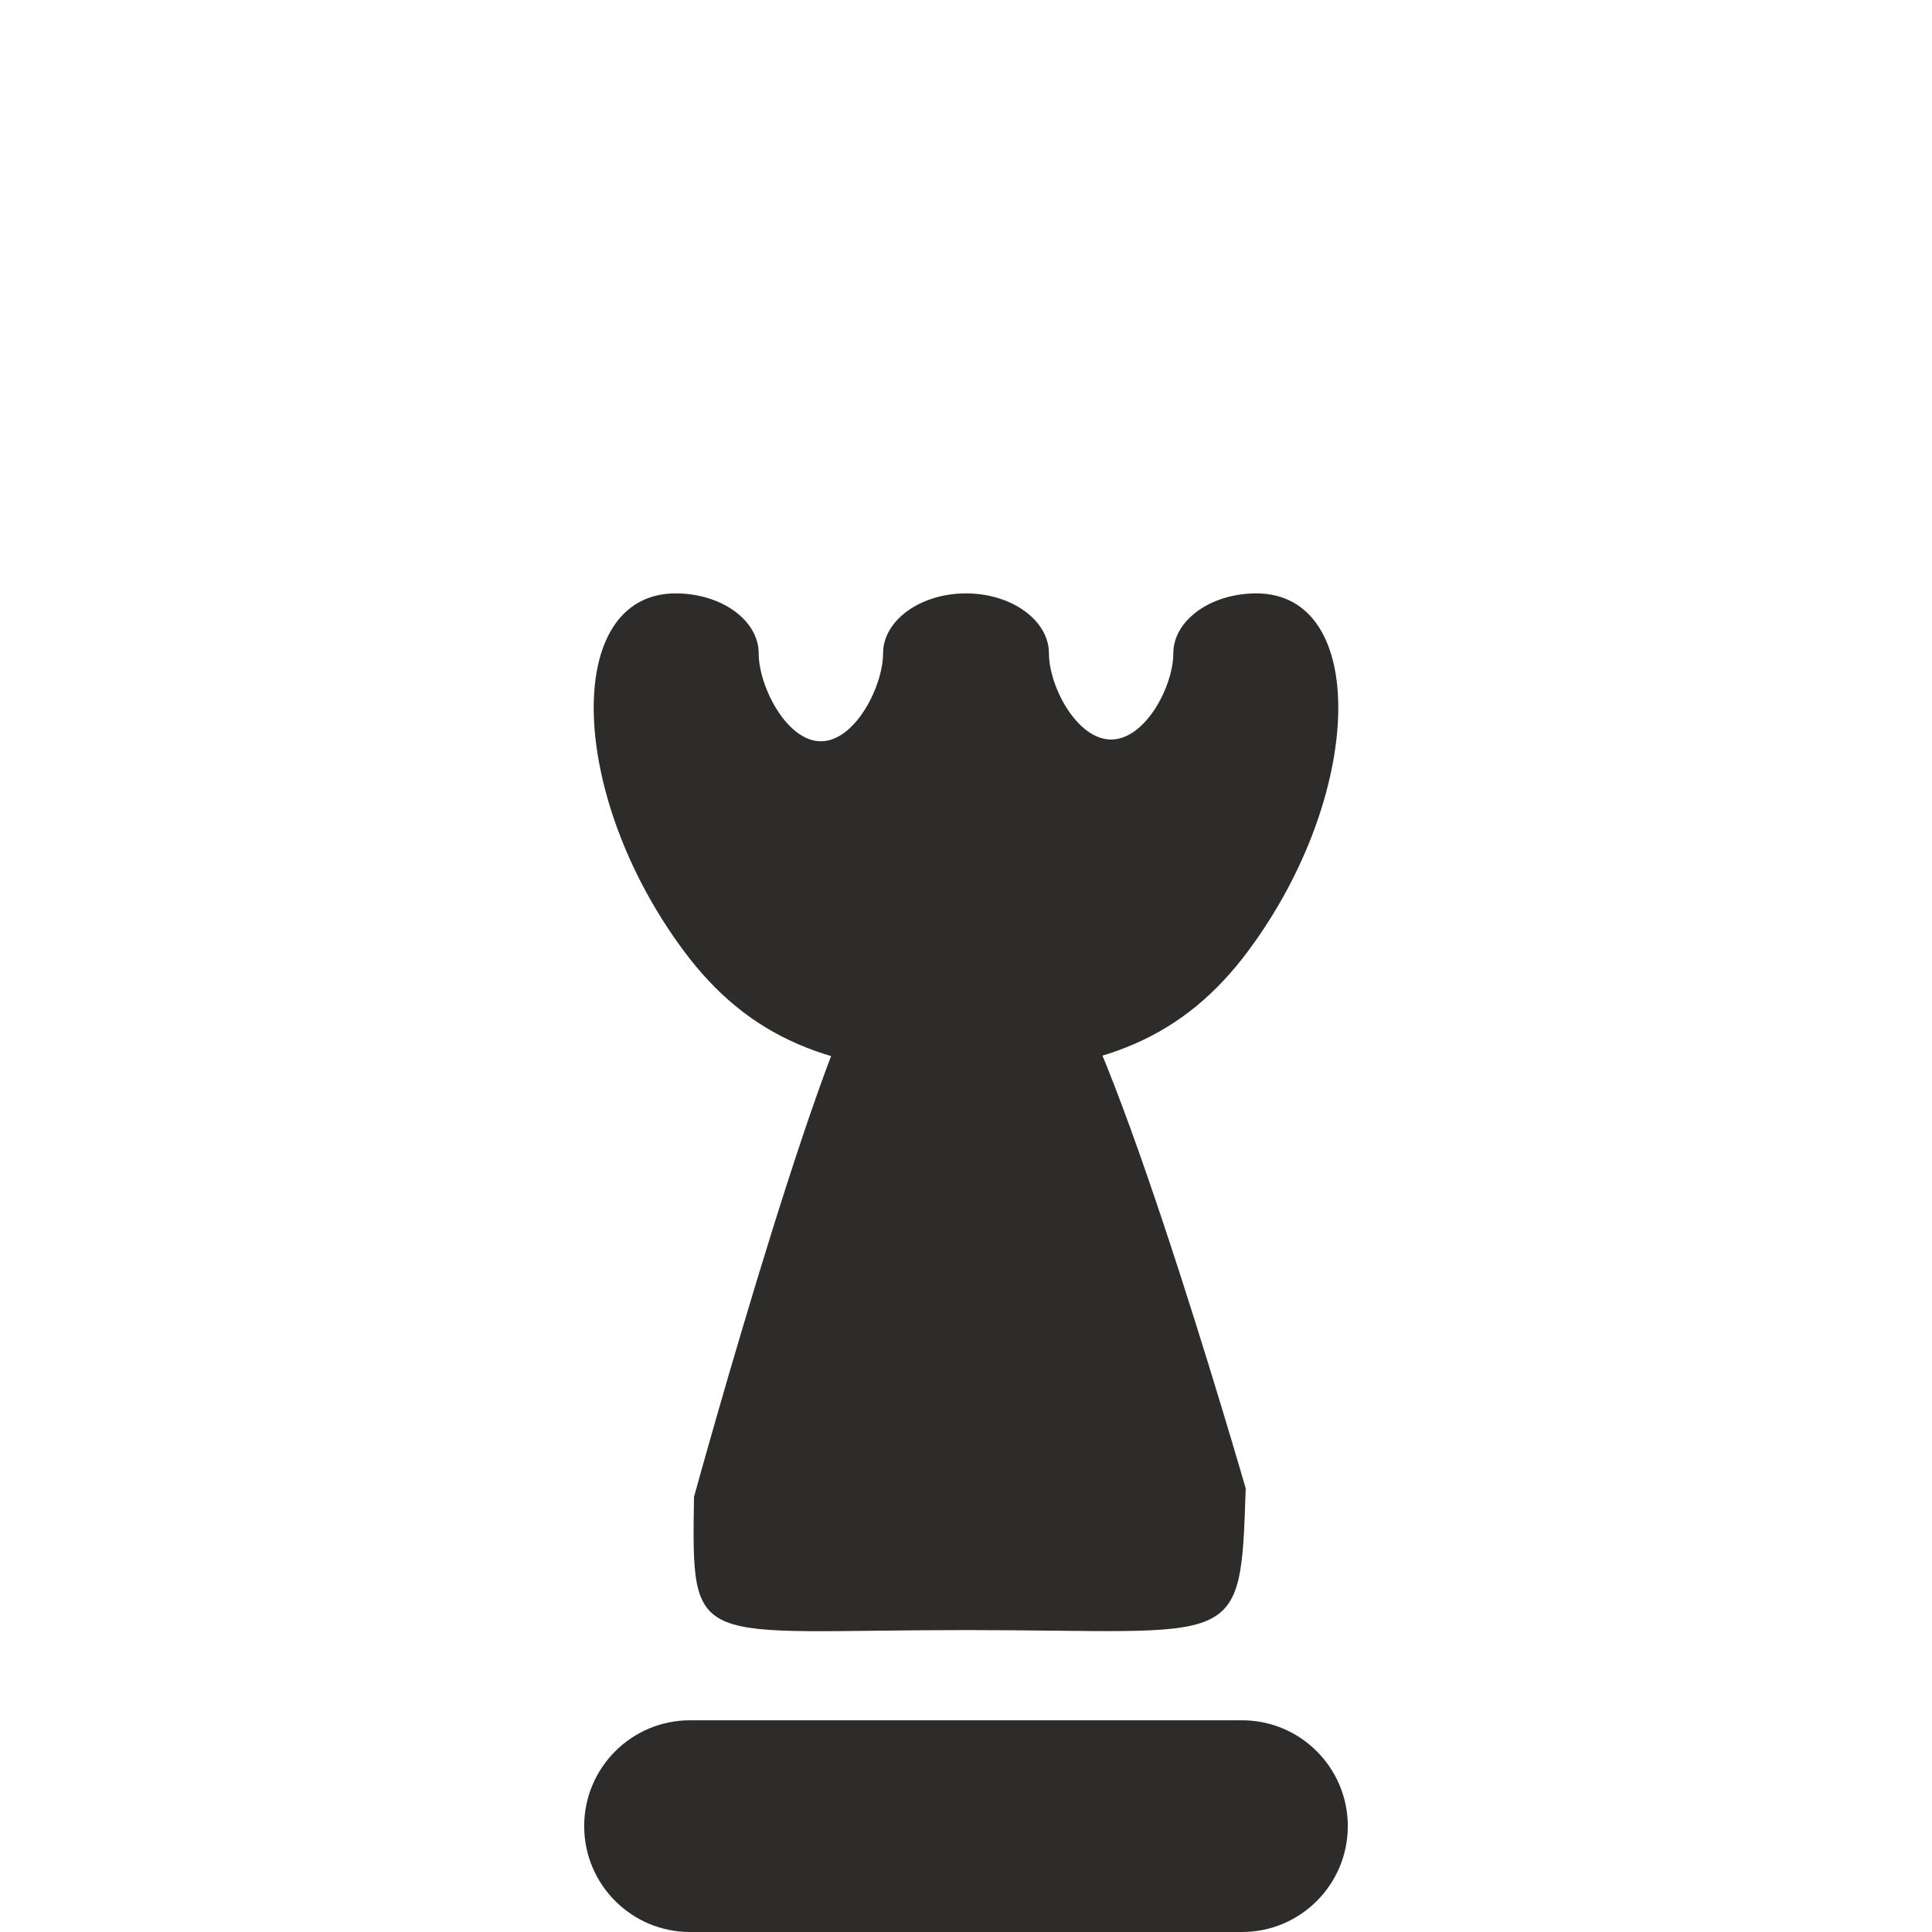 <?xml version="1.0" encoding="utf-8"?>
<!-- Created by sK1 2.0rc4 (https://sk1project.net/) -->
<svg xmlns="http://www.w3.org/2000/svg" height="832.677pt" viewBox="0 0 832.677 832.677" width="832.677pt" version="1.1" xmlns:xlink="http://www.w3.org/1999/xlink" id="c6e9d96c-b2b5-11ea-be2e-a0f3c11e789f">

<g>
	<g>
		<path style="fill:#2d2c2b;" d="M 536.887,641.485 C 534.617,712.209 534.617,702.552 416.168,702.552 298.057,702.552 298.057,712.209 299.108,645.144 299.108,645.144 362.237,415.534 379.615,414.969 379.615,414.969 450.285,414.126 451.18,414.969 471.404,414.126 536.887,641.485 536.887,641.485 Z" />
		<path style="fill:#2d2c2b;" d="M 298.055,741.43 C 297.863,741.427 297.637,741.426 297.41,741.426 272.214,741.426 251.781,761.858 251.781,787.054 251.781,812.249 272.214,832.682 297.41,832.682 297.637,832.682 297.863,832.68 298.089,832.677 L 534.621,832.677 C 534.813,832.68 535.039,832.682 535.266,832.682 560.461,832.682 580.894,812.249 580.894,787.054 580.894,761.858 560.461,741.426 535.266,741.426 535.039,741.426 534.813,741.427 534.587,741.431 L 298.055,741.43 Z" />
		<path style="fill:#2d2c2b;" d="M 294.612,409.711 C 244.52,342.26 242.626,255.744 291.245,255.744 310.902,255.744 326.986,267.366 326.986,281.572 326.986,295.778 339.049,319.486 353.792,319.486 368.535,319.486 380.598,295.778 380.598,281.572 380.598,267.366 396.681,255.744 416.339,255.744 435.997,255.744 452.08,267.366 452.08,281.572 452.08,295.778 464.142,318.73 478.886,318.73 493.629,318.73 505.692,295.778 505.692,281.572 505.692,267.366 521.775,255.744 541.433,255.744 590.049,255.744 588.156,342.26 538.061,409.711 510.396,446.964 474.775,462.376 416.337,462.376 357.899,462.376 322.278,446.964 294.612,409.711 Z" />
	</g>
</g>
</svg>